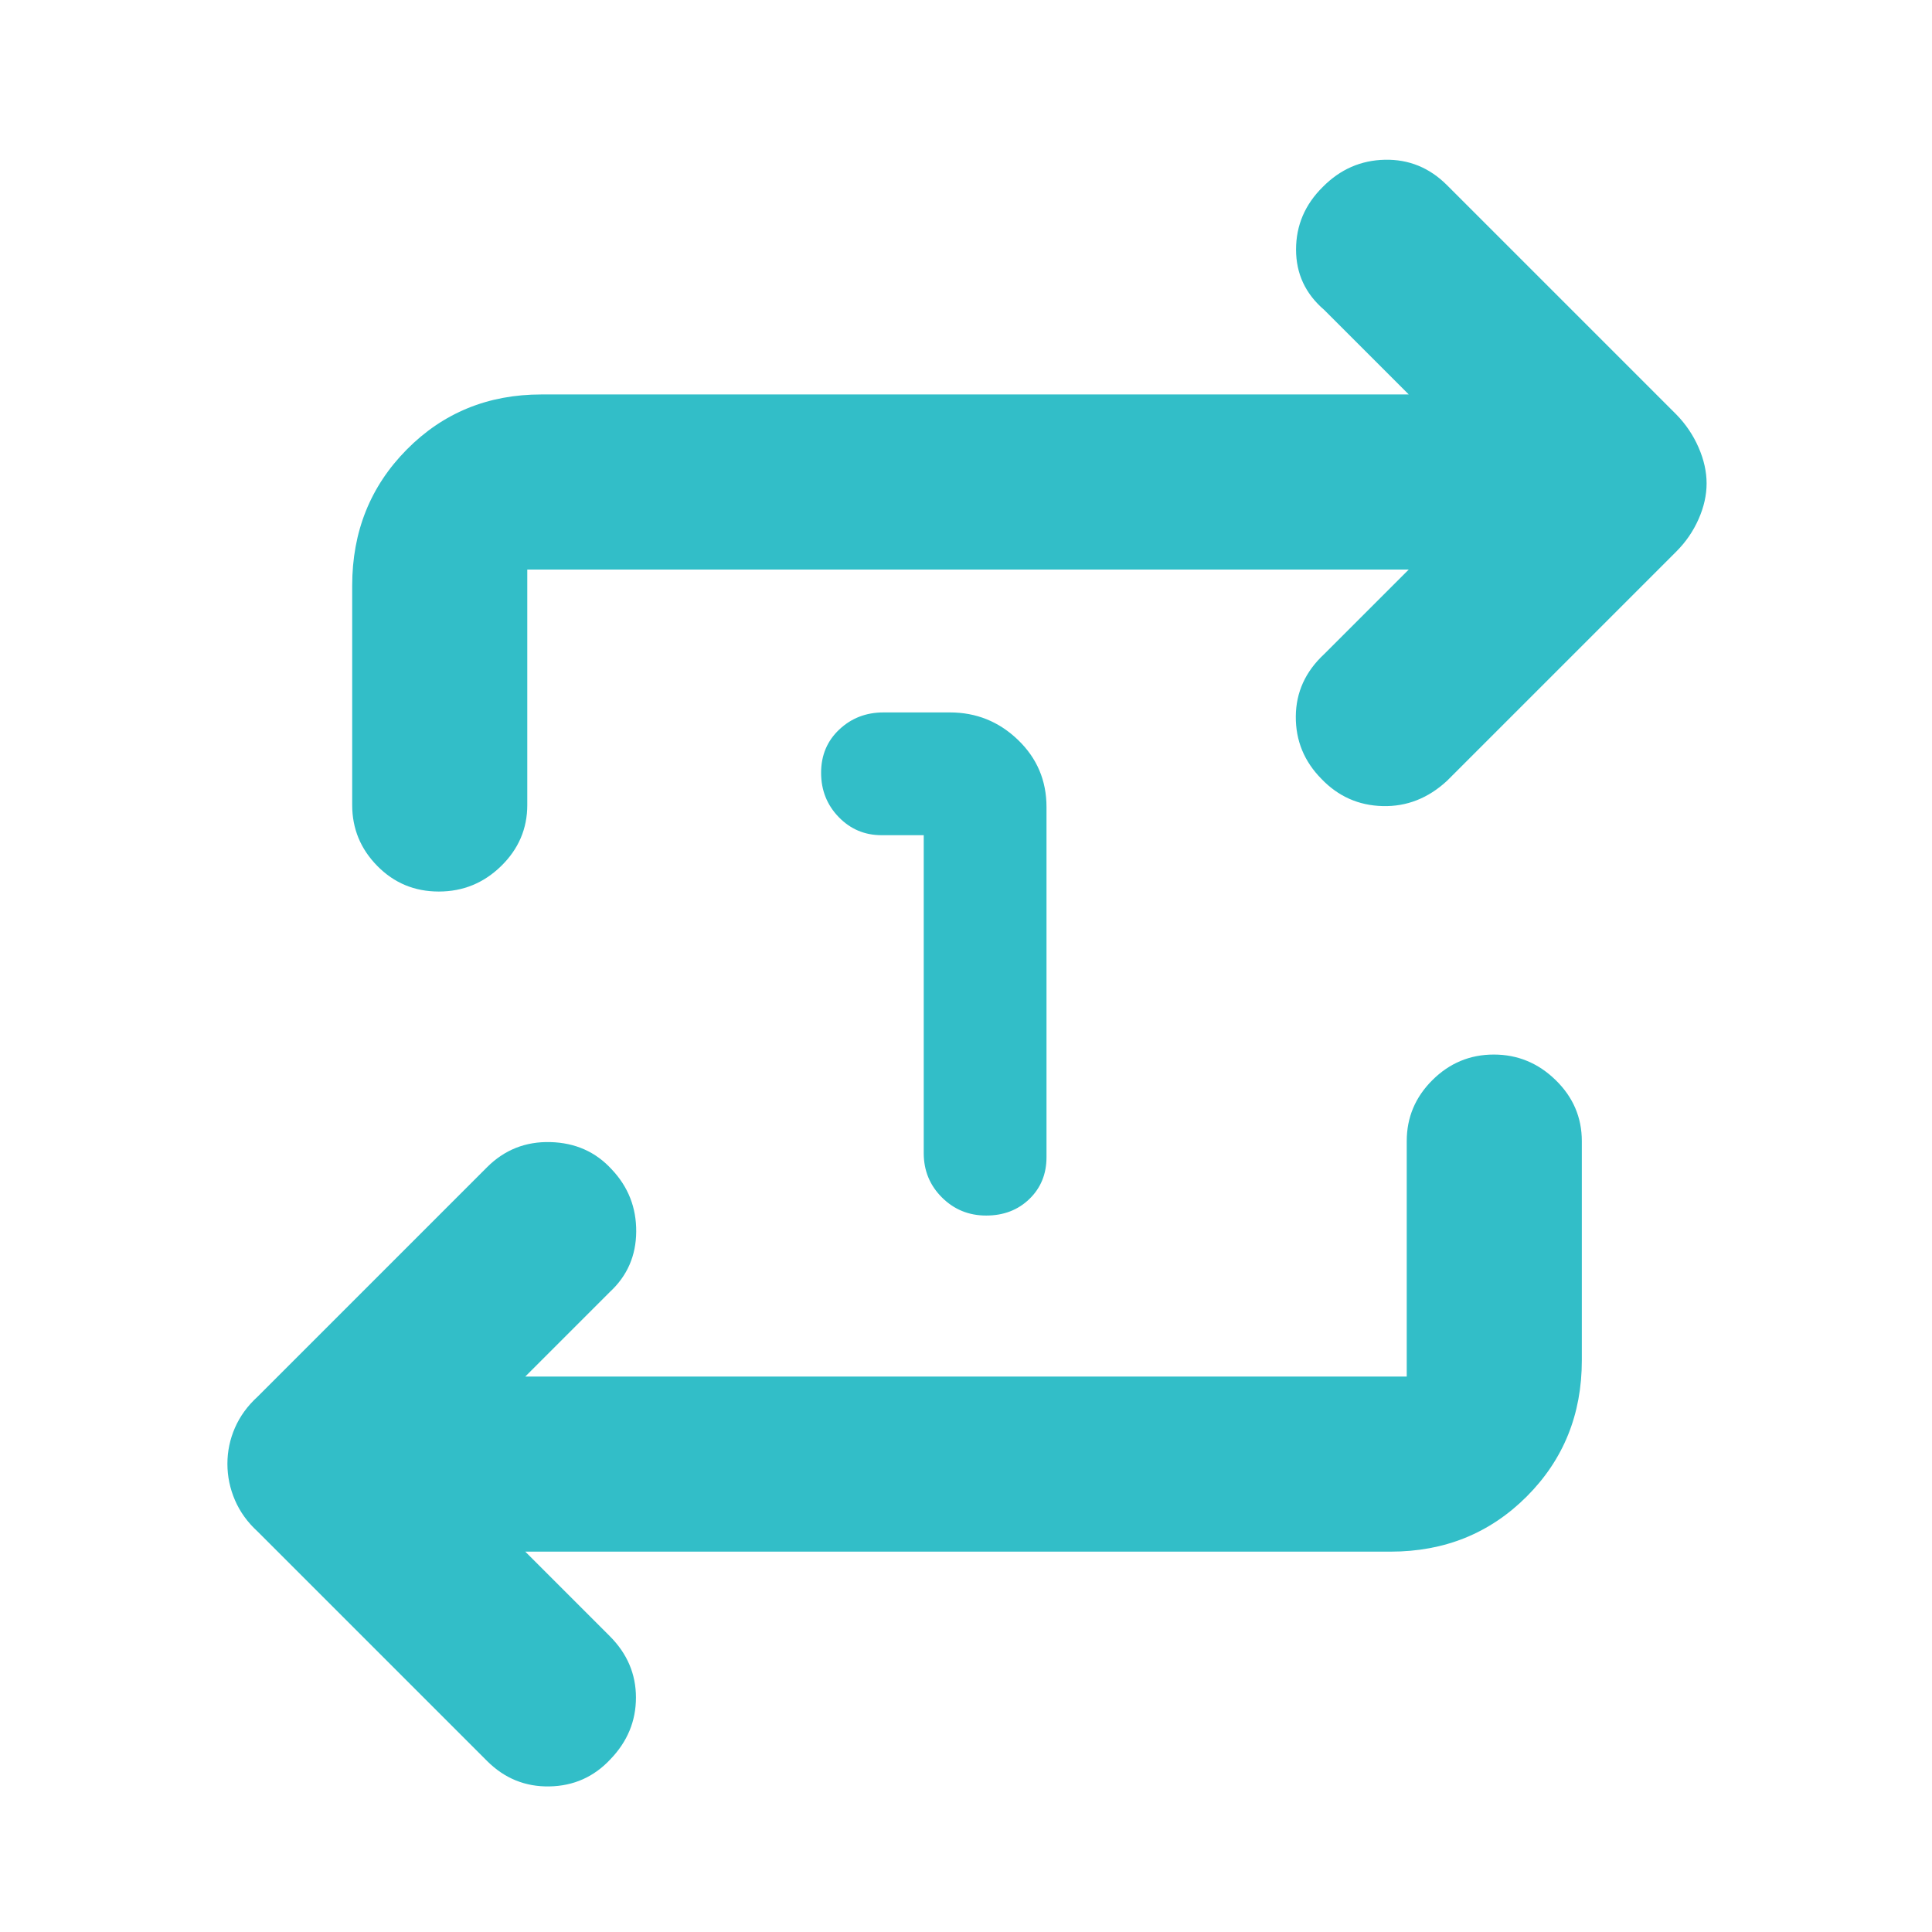 <svg xmlns="http://www.w3.org/2000/svg" height="48" viewBox="0 -960 960 960" width="48"><path fill="rgb(50, 190, 200)" d="M459-545h-21q-12.53 0-21.27-9.02-8.73-9.03-8.73-22 0-12.98 9.02-21.48 9.01-8.5 21.98-8.5h33q19.63 0 33.81 13.62Q520-578.75 520-559v174q0 12.53-8.5 20.77Q503-356 490.02-356q-12.97 0-22-9.02Q459-374.03 459-387v-158ZM261-189l42 42q13 13 13 30.5t-12.68 30.66q-12.28 13.16-30.3 13.5Q255-72 242-85L128-199q-7.45-6.8-11.23-15.53-3.77-8.74-3.77-18.1 0-9.37 3.77-17.97 3.78-8.6 11.23-15.4l114-114q13-13 31.5-12.5t30.41 13.5q12.34 13 12.22 31-.13 18-13.13 30l-42 42h438v-117q0-17.63 12.76-30.31Q724.53-436 742.26-436 760-436 773-423.31q13 12.68 13 30.31v109q0 40.21-27.39 67.61Q731.21-189 691-189H261Zm439-488H262v117q0 17.62-12.96 30.31-12.97 12.69-31 12.69-18.04 0-30.54-12.69T175-560v-109q0-40.21 27.1-67.61Q229.2-764 269-764h431l-42-42q-14-12-14-30t13.29-31.12q12.96-13.12 30.84-13.5Q706-881 719-868l114 114q7 7.16 11 16.31 4 9.16 4 17.9 0 8.75-4 17.77T833-686L719-572q-14.07 13-31.97 12.54-17.9-.46-30.4-13.5Q643.75-586 643.88-604q.12-18 14.12-31l42-42Z"/></svg>